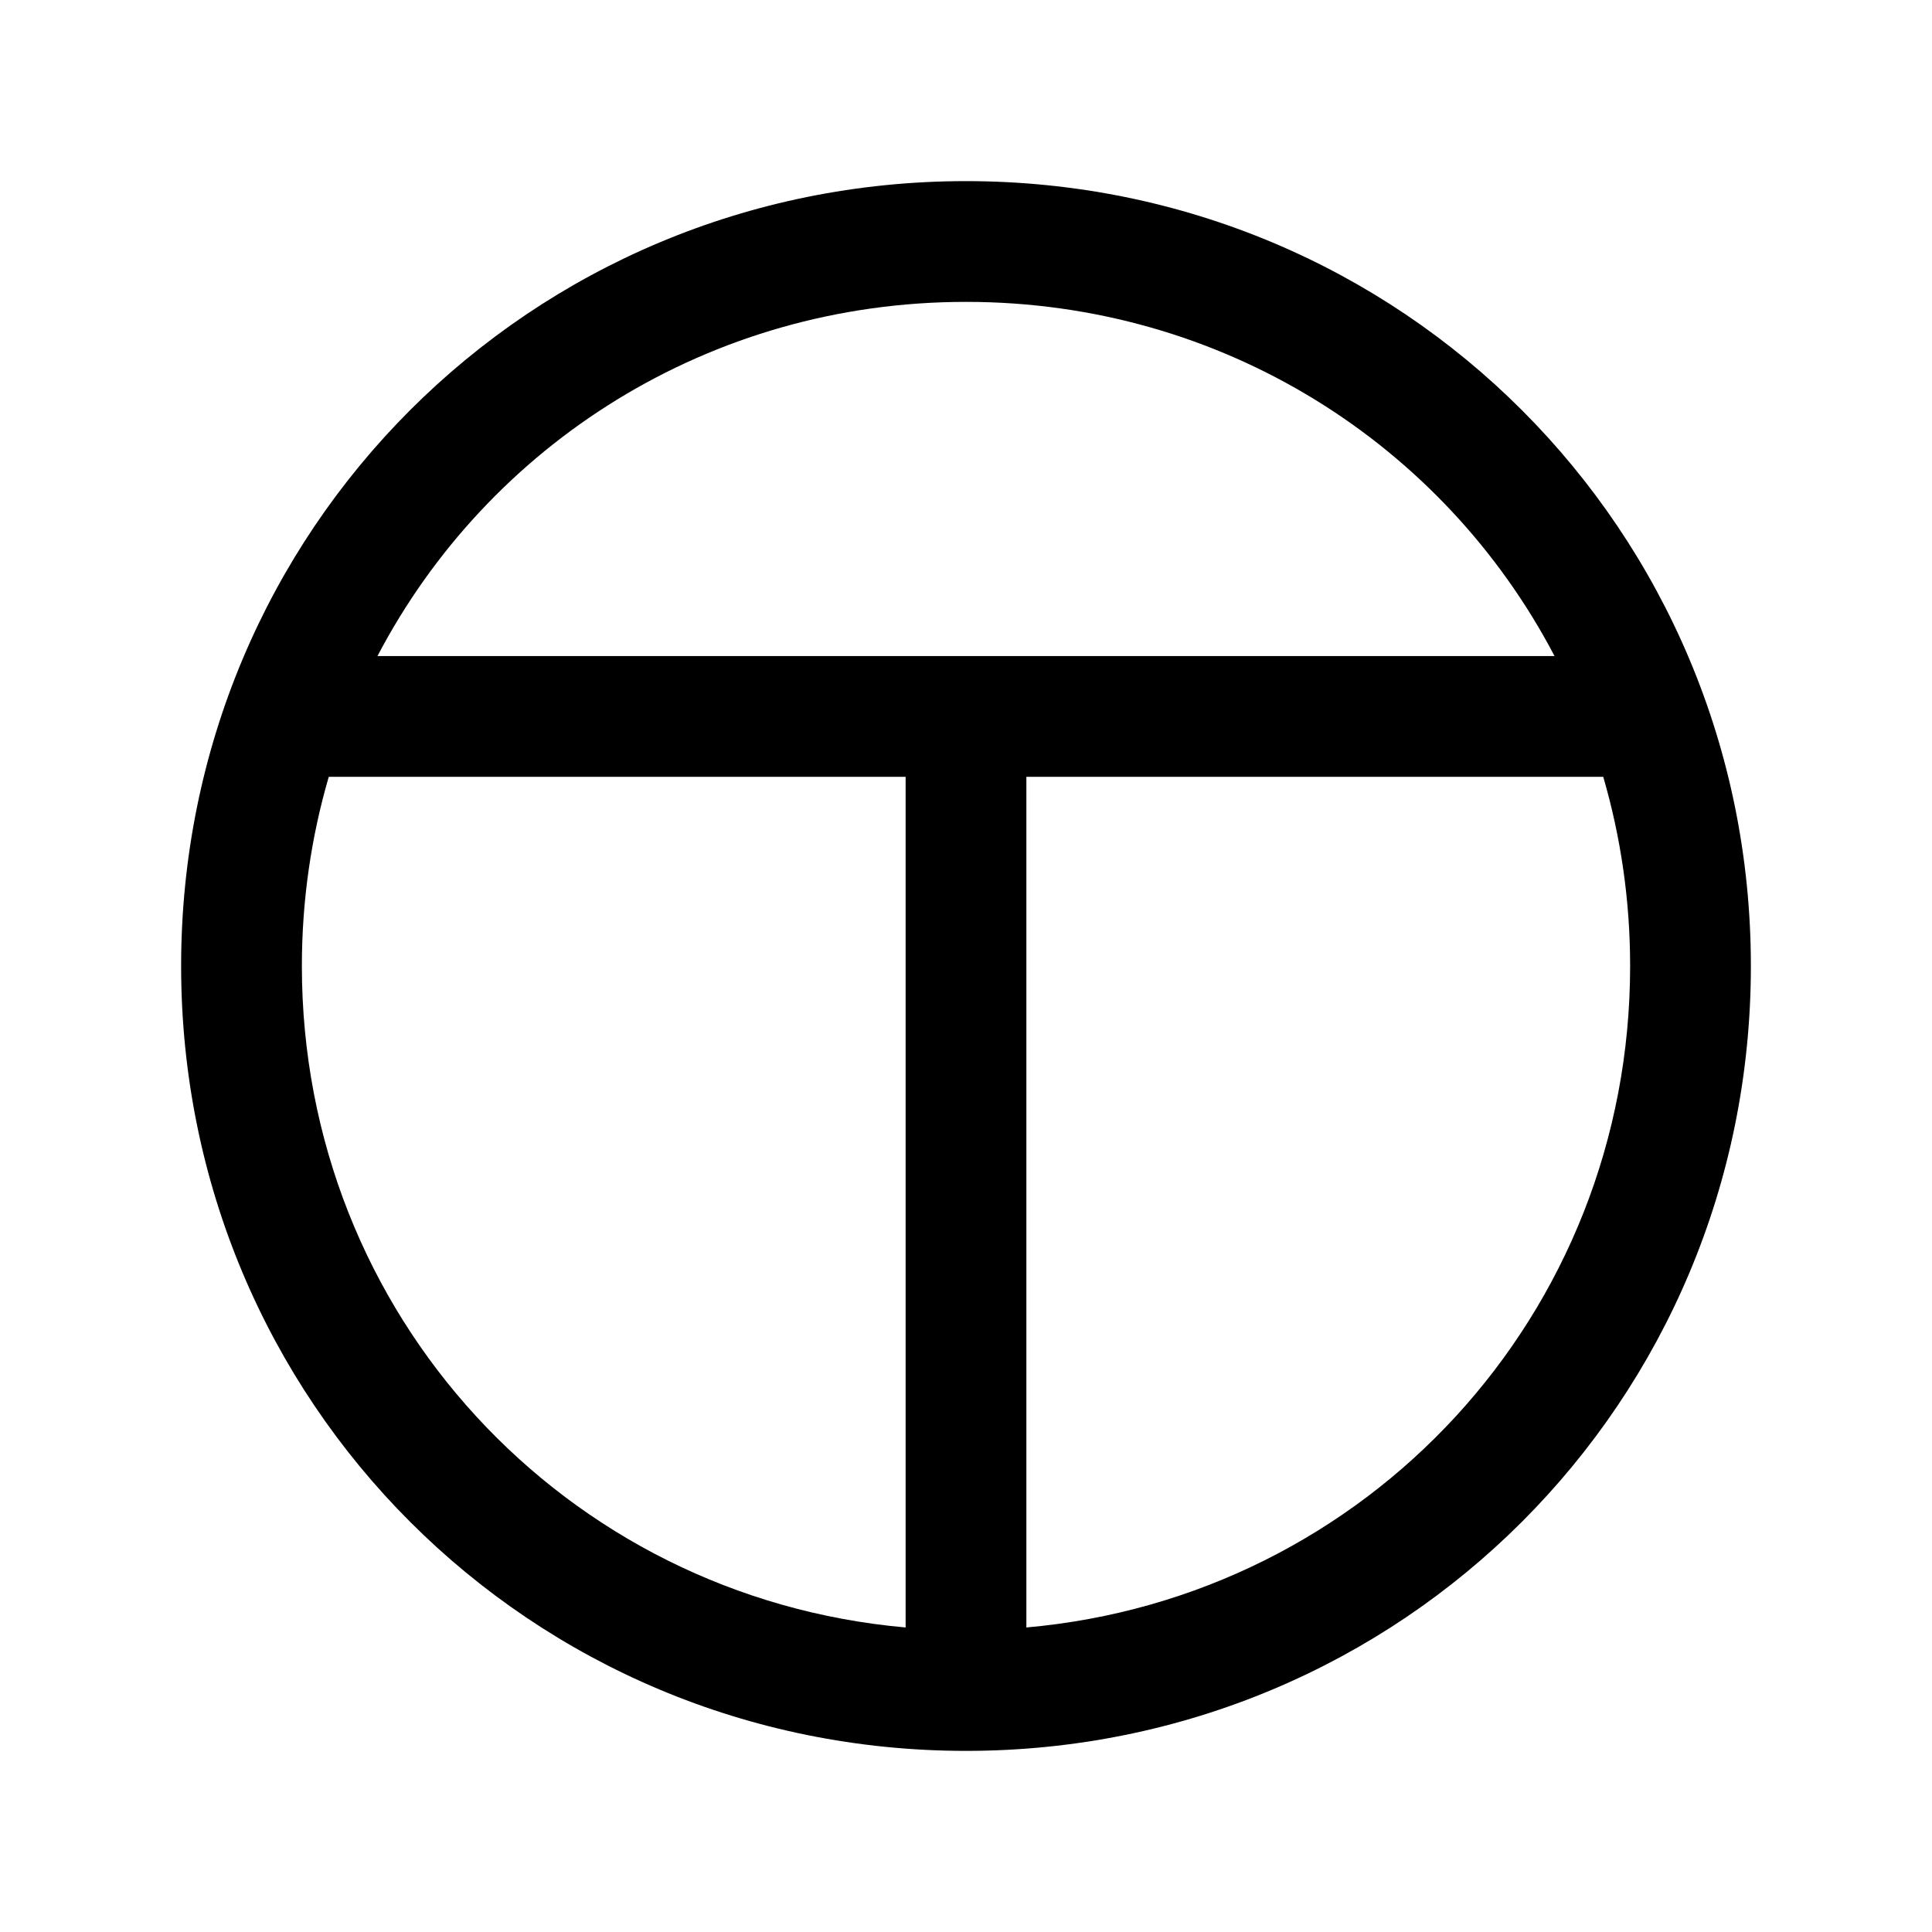 <svg width="24" height="24" viewBox="0 0 24 24" fill="none" xmlns="http://www.w3.org/2000/svg">
<path fill-rule="evenodd" clip-rule="evenodd" d="M12 3.75C8.808 3.75 6.063 5.525 4.689 8.15H19.311C17.937 5.525 15.191 3.75 12 3.75ZM3.75 12C3.75 11.182 3.867 10.394 4.084 9.65H11.25V20.217C7.021 19.843 3.75 16.333 3.75 12ZM12.75 20.217C16.979 19.843 20.25 16.333 20.25 12C20.25 11.182 20.133 10.394 19.916 9.65H12.75V20.217ZM2.25 12C2.25 6.586 6.586 2.25 12 2.25C17.414 2.25 21.75 6.586 21.75 12C21.75 17.414 17.414 21.75 12 21.75C6.586 21.75 2.25 17.414 2.25 12Z" fill="black"/>
</svg>

